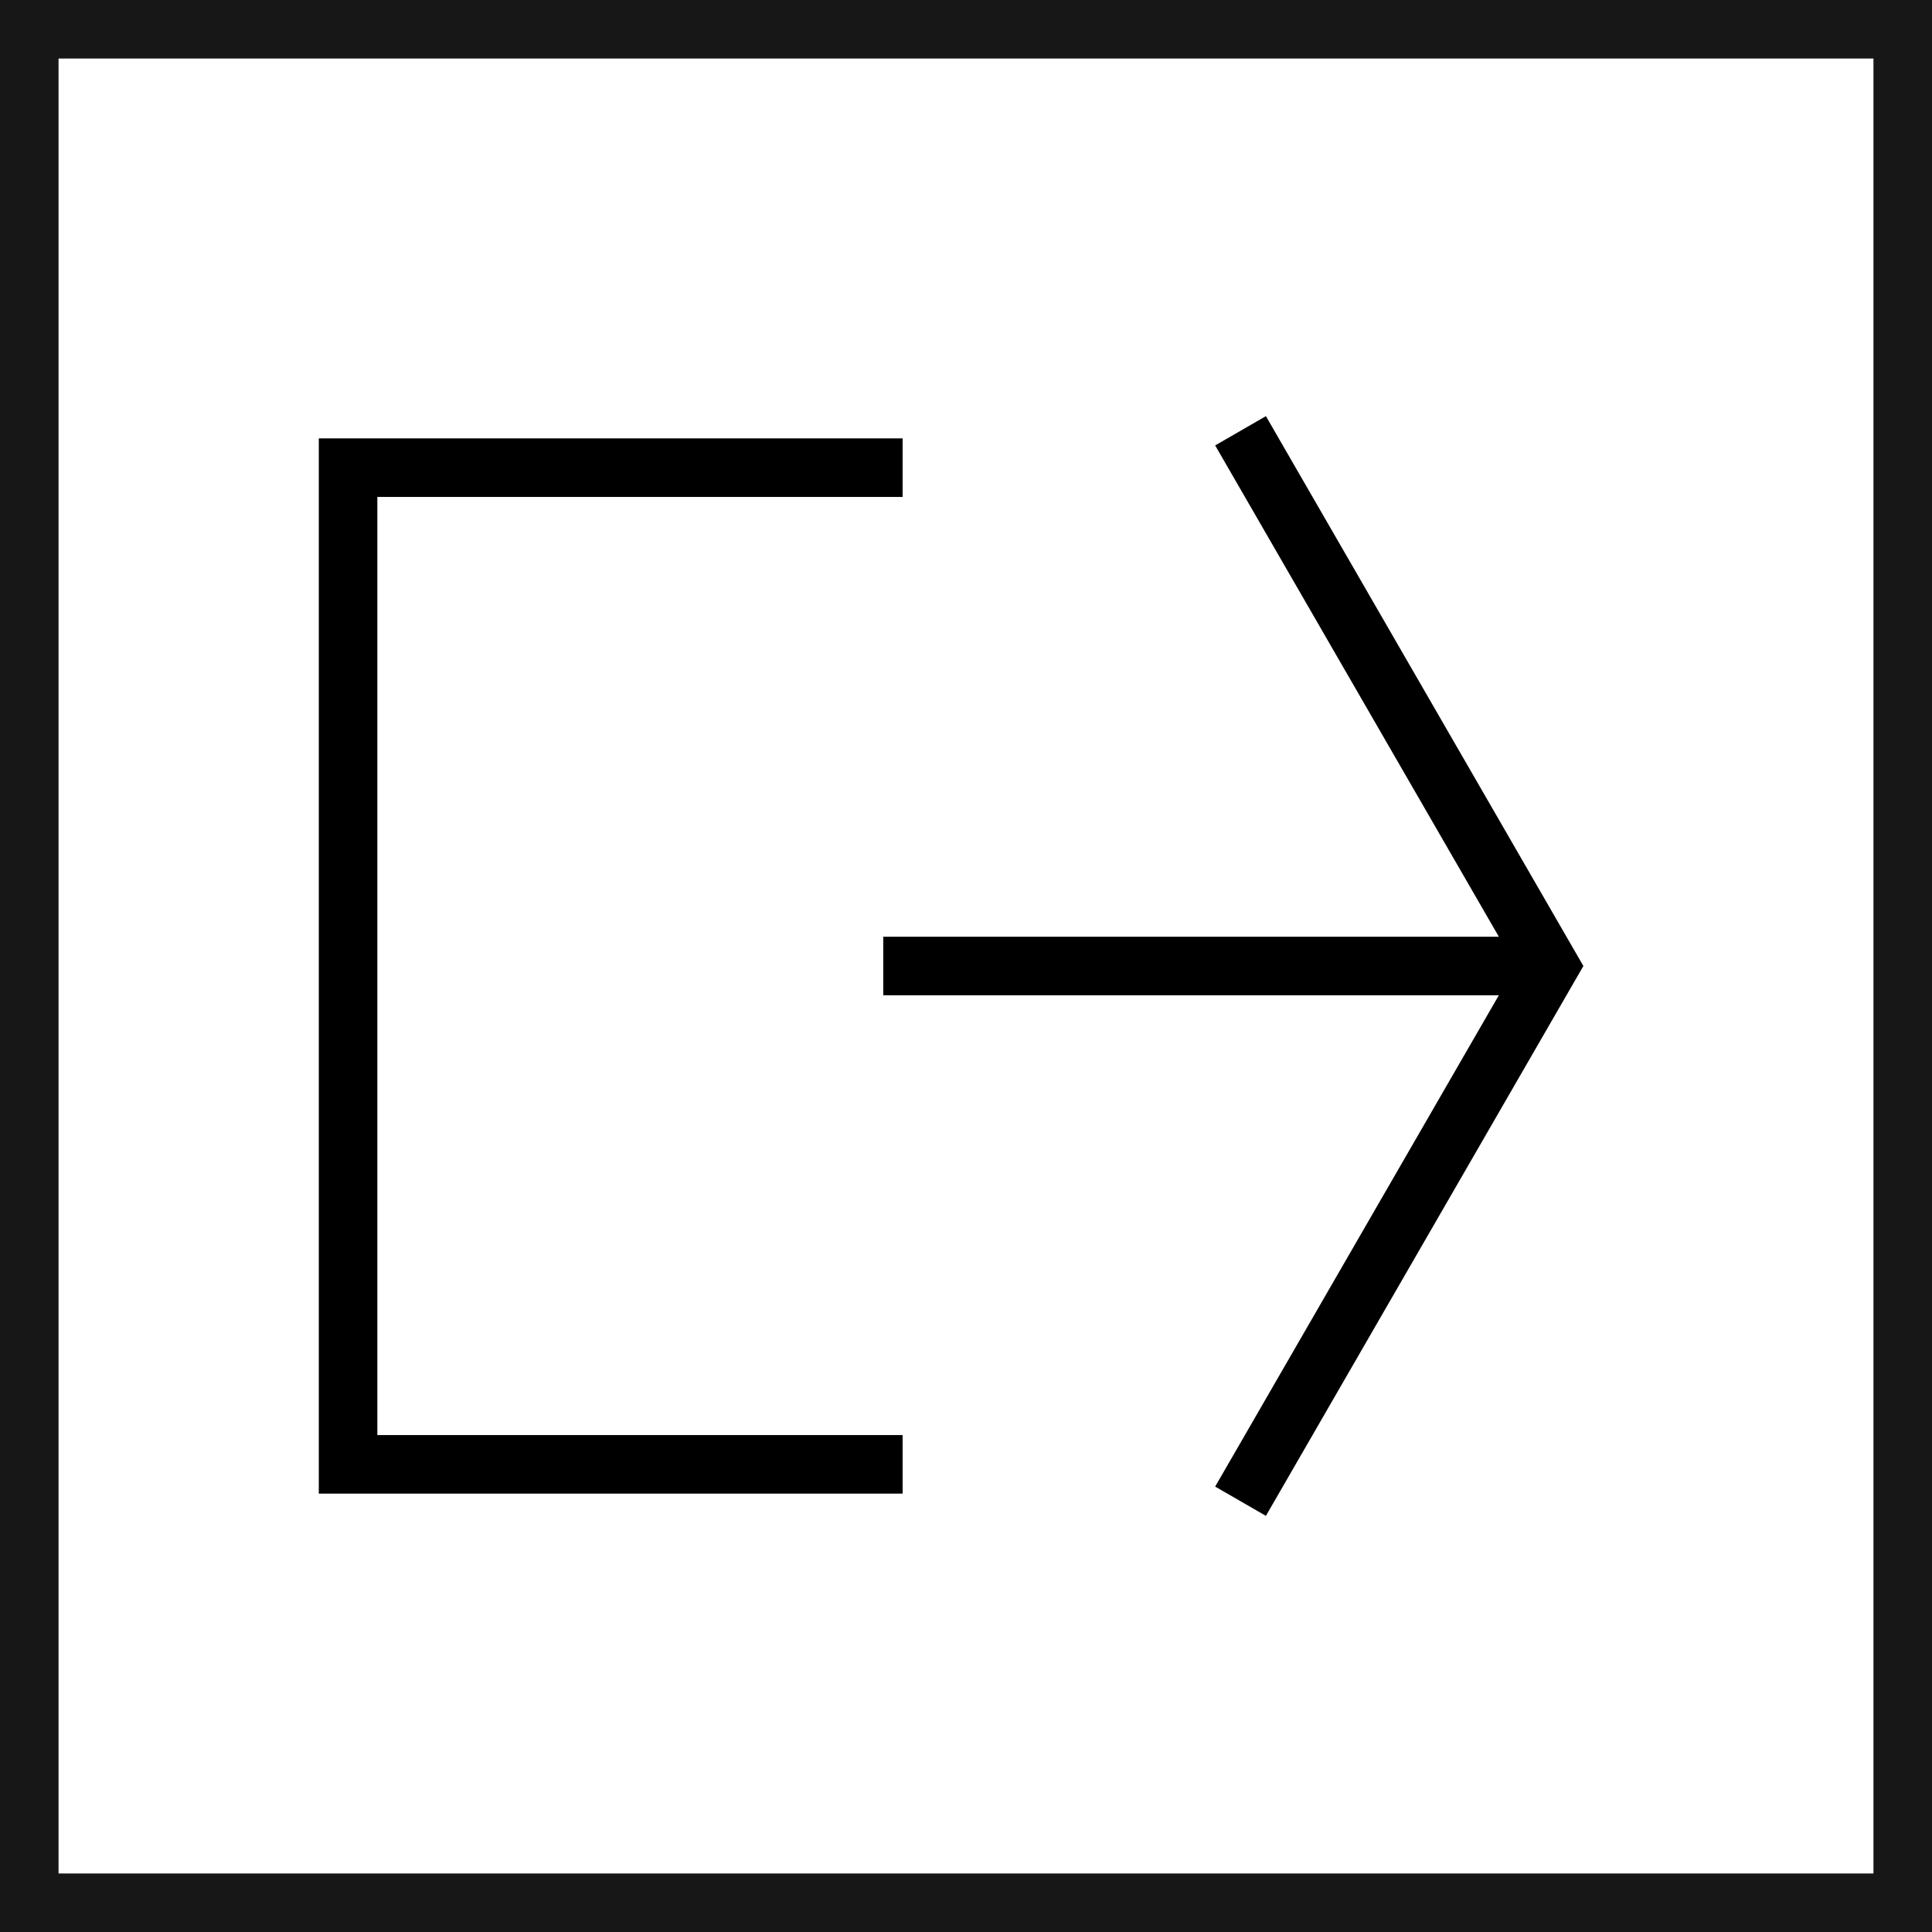 <svg xmlns="http://www.w3.org/2000/svg" viewBox="0 0 24.75 24.75"><defs><style>.cls-1{fill:none;stroke:#171717;stroke-miterlimit:10;stroke-width:0.75px;}</style></defs><title>Logout</title><g id="Ebene_2" data-name="Ebene 2"><g id="Ebene_1-2" data-name="Ebene 1"><rect class="cls-1" x="0.375" y="0.375" width="24" height="24" transform="translate(24.75 0) rotate(90)"/><polygon points="4.834 6.366 11.563 6.366 11.563 5.616 4.084 5.616 4.084 19.134 11.563 19.134 11.563 18.384 4.834 18.384 4.834 6.366"/><polygon points="16.217 5.331 15.567 5.706 19.201 12 11.315 12 11.315 12.75 19.201 12.75 15.567 19.044 16.217 19.419 20.284 12.375 16.217 5.331"/></g></g></svg>
